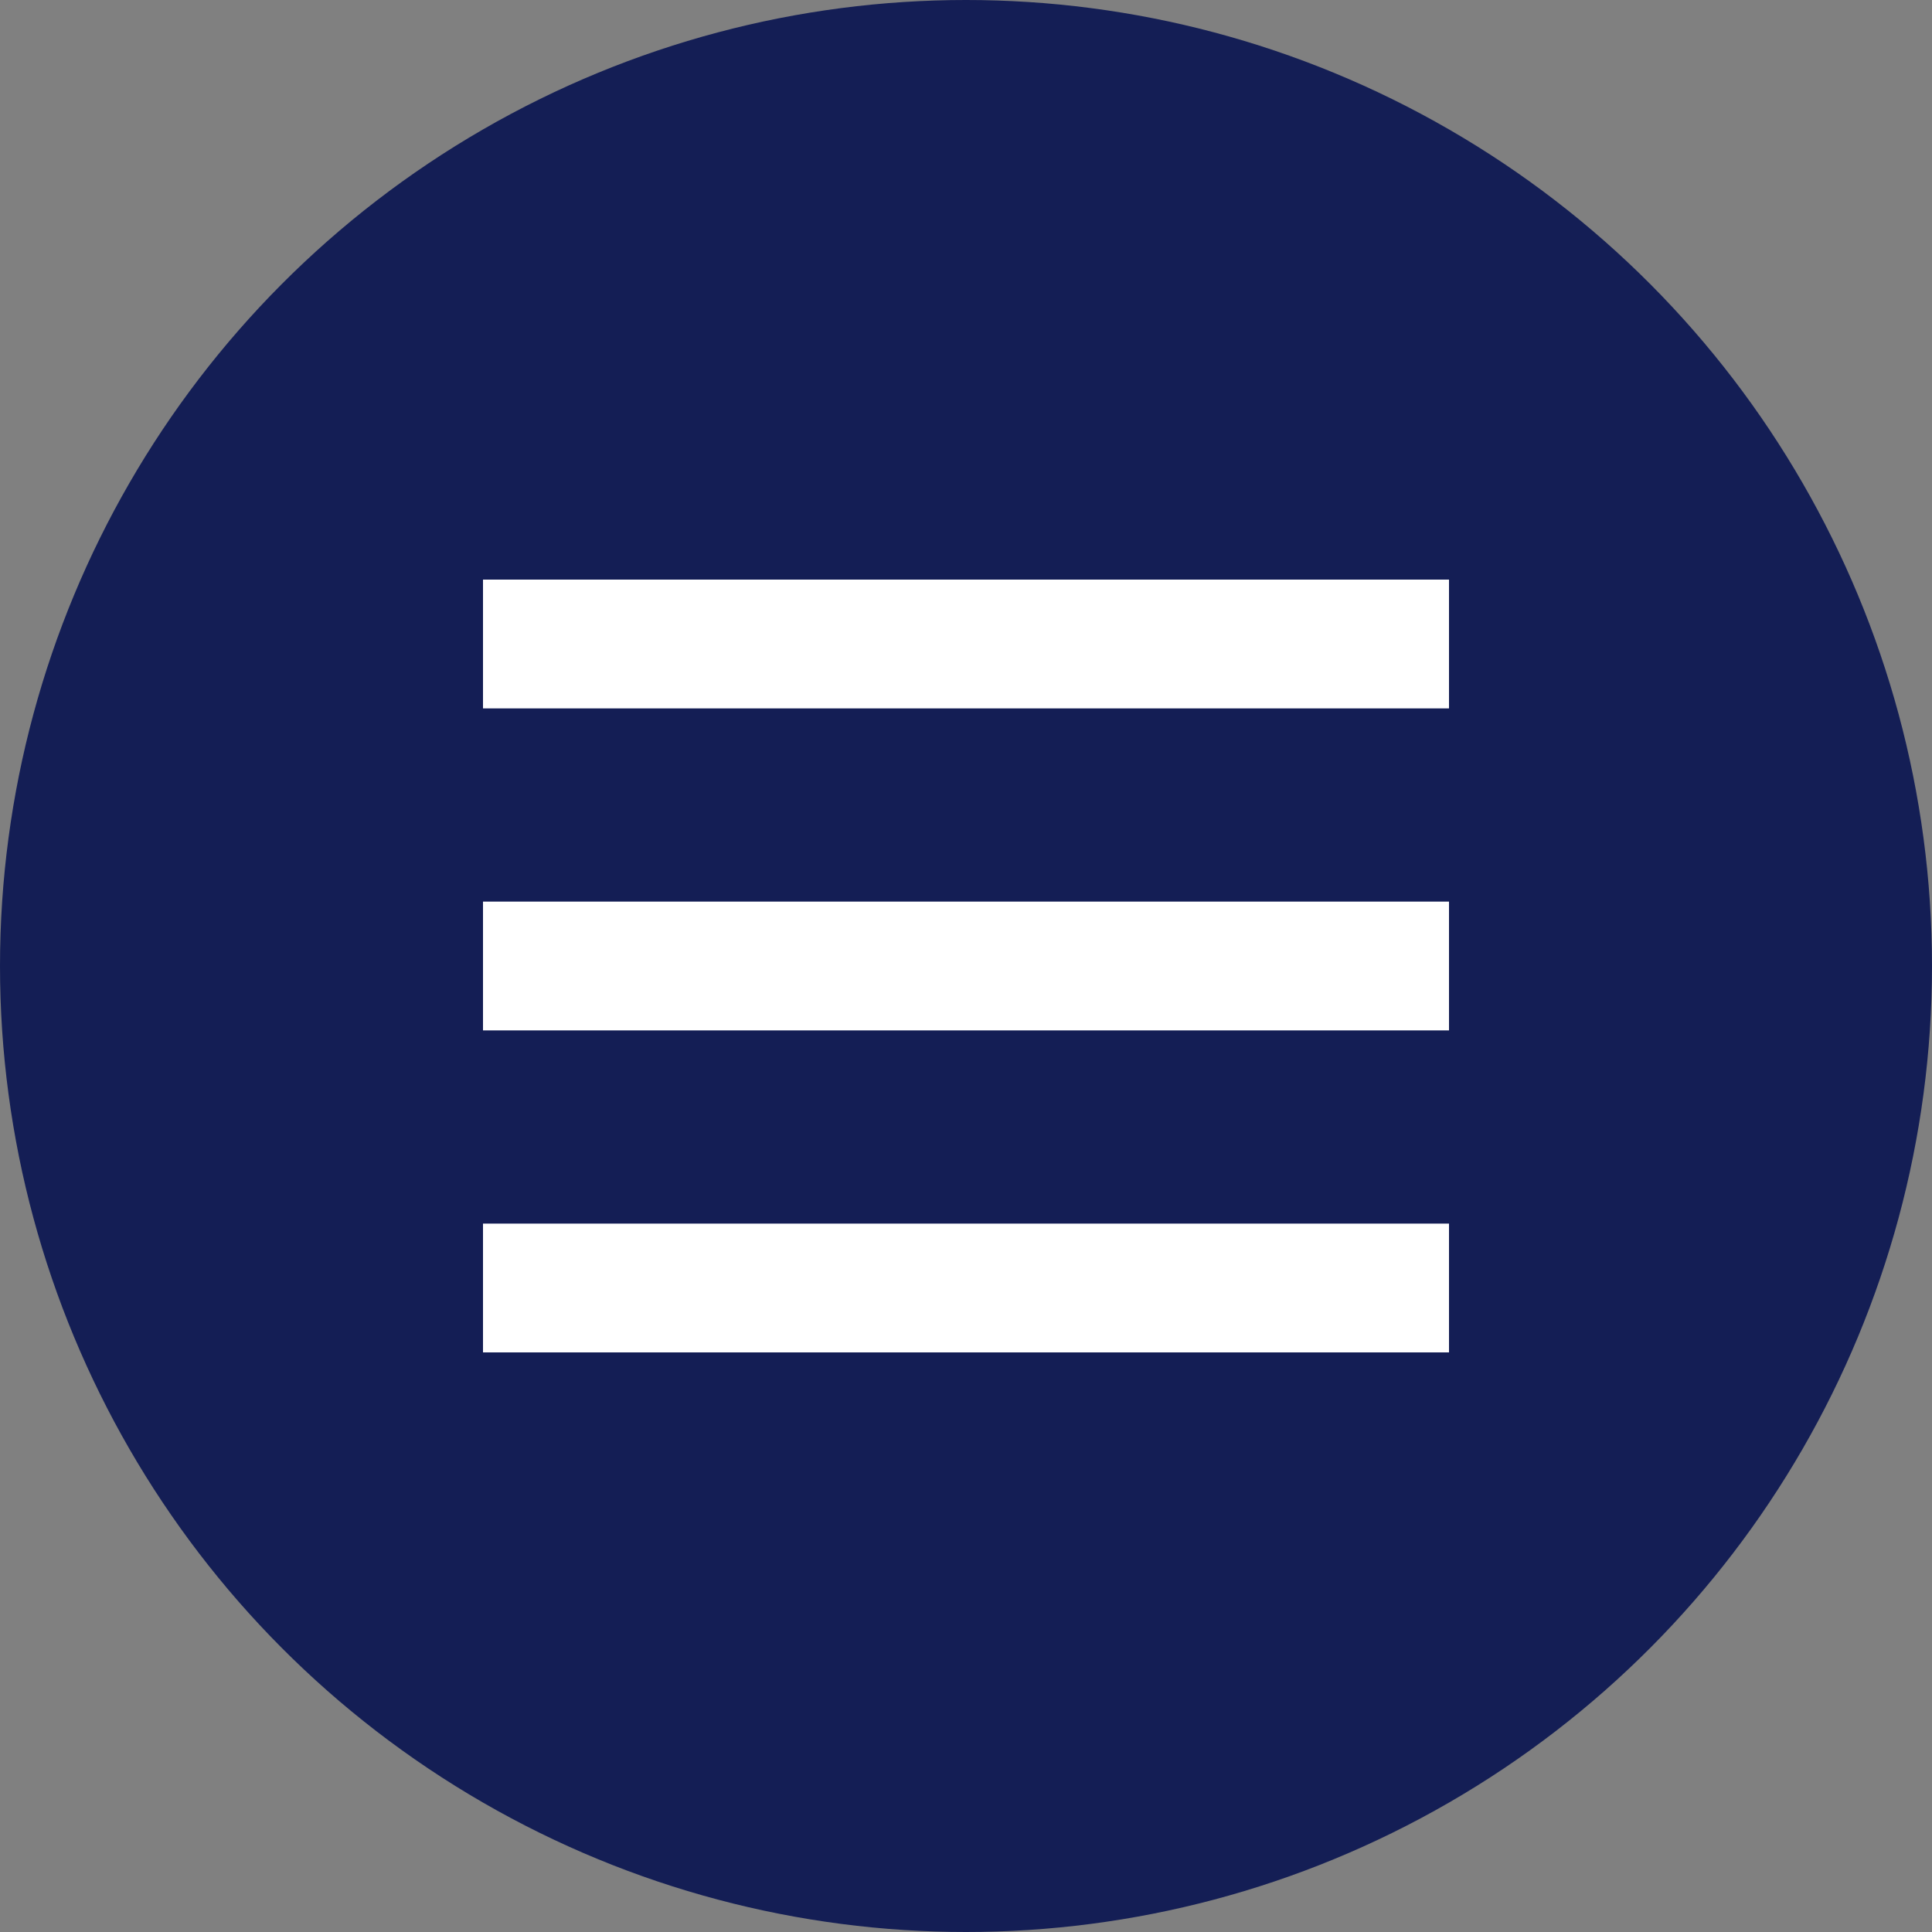 <?xml version="1.0" encoding="UTF-8"?>
<svg width="60px" height="60px" viewBox="0 0 60 60" version="1.1" xmlns="http://www.w3.org/2000/svg" xmlns:xlink="http://www.w3.org/1999/xlink">
    <rect x="0" y="0" width="60" height="60" fill="#808080" stroke="none"/>
    <title>Group 13</title>
    <g id="Page-1" stroke="none" stroke-width="1" fill="none" fill-rule="evenodd">
        <g id="1-Home-Mobile-2-Crop" transform="translate(-15, -766)">
            <g id="Group-13" transform="translate(15, 766)">
                <circle id="Oval" fill="#141E55" cx="30" cy="30" r="30"></circle>
                <g id="Group-9" transform="translate(15, 18)" fill="#FFFFFF">
                    <rect id="Rectangle" x="-3.55271368e-15" y="0" width="30" height="4"></rect>
                    <rect id="Rectangle-Copy-4" x="-3.55271368e-15" y="10" width="30" height="4"></rect>
                    <rect id="Rectangle-Copy-6" x="-3.55271368e-15" y="20" width="30" height="4"></rect>
                </g>
            </g>
        </g>
    </g>
</svg>